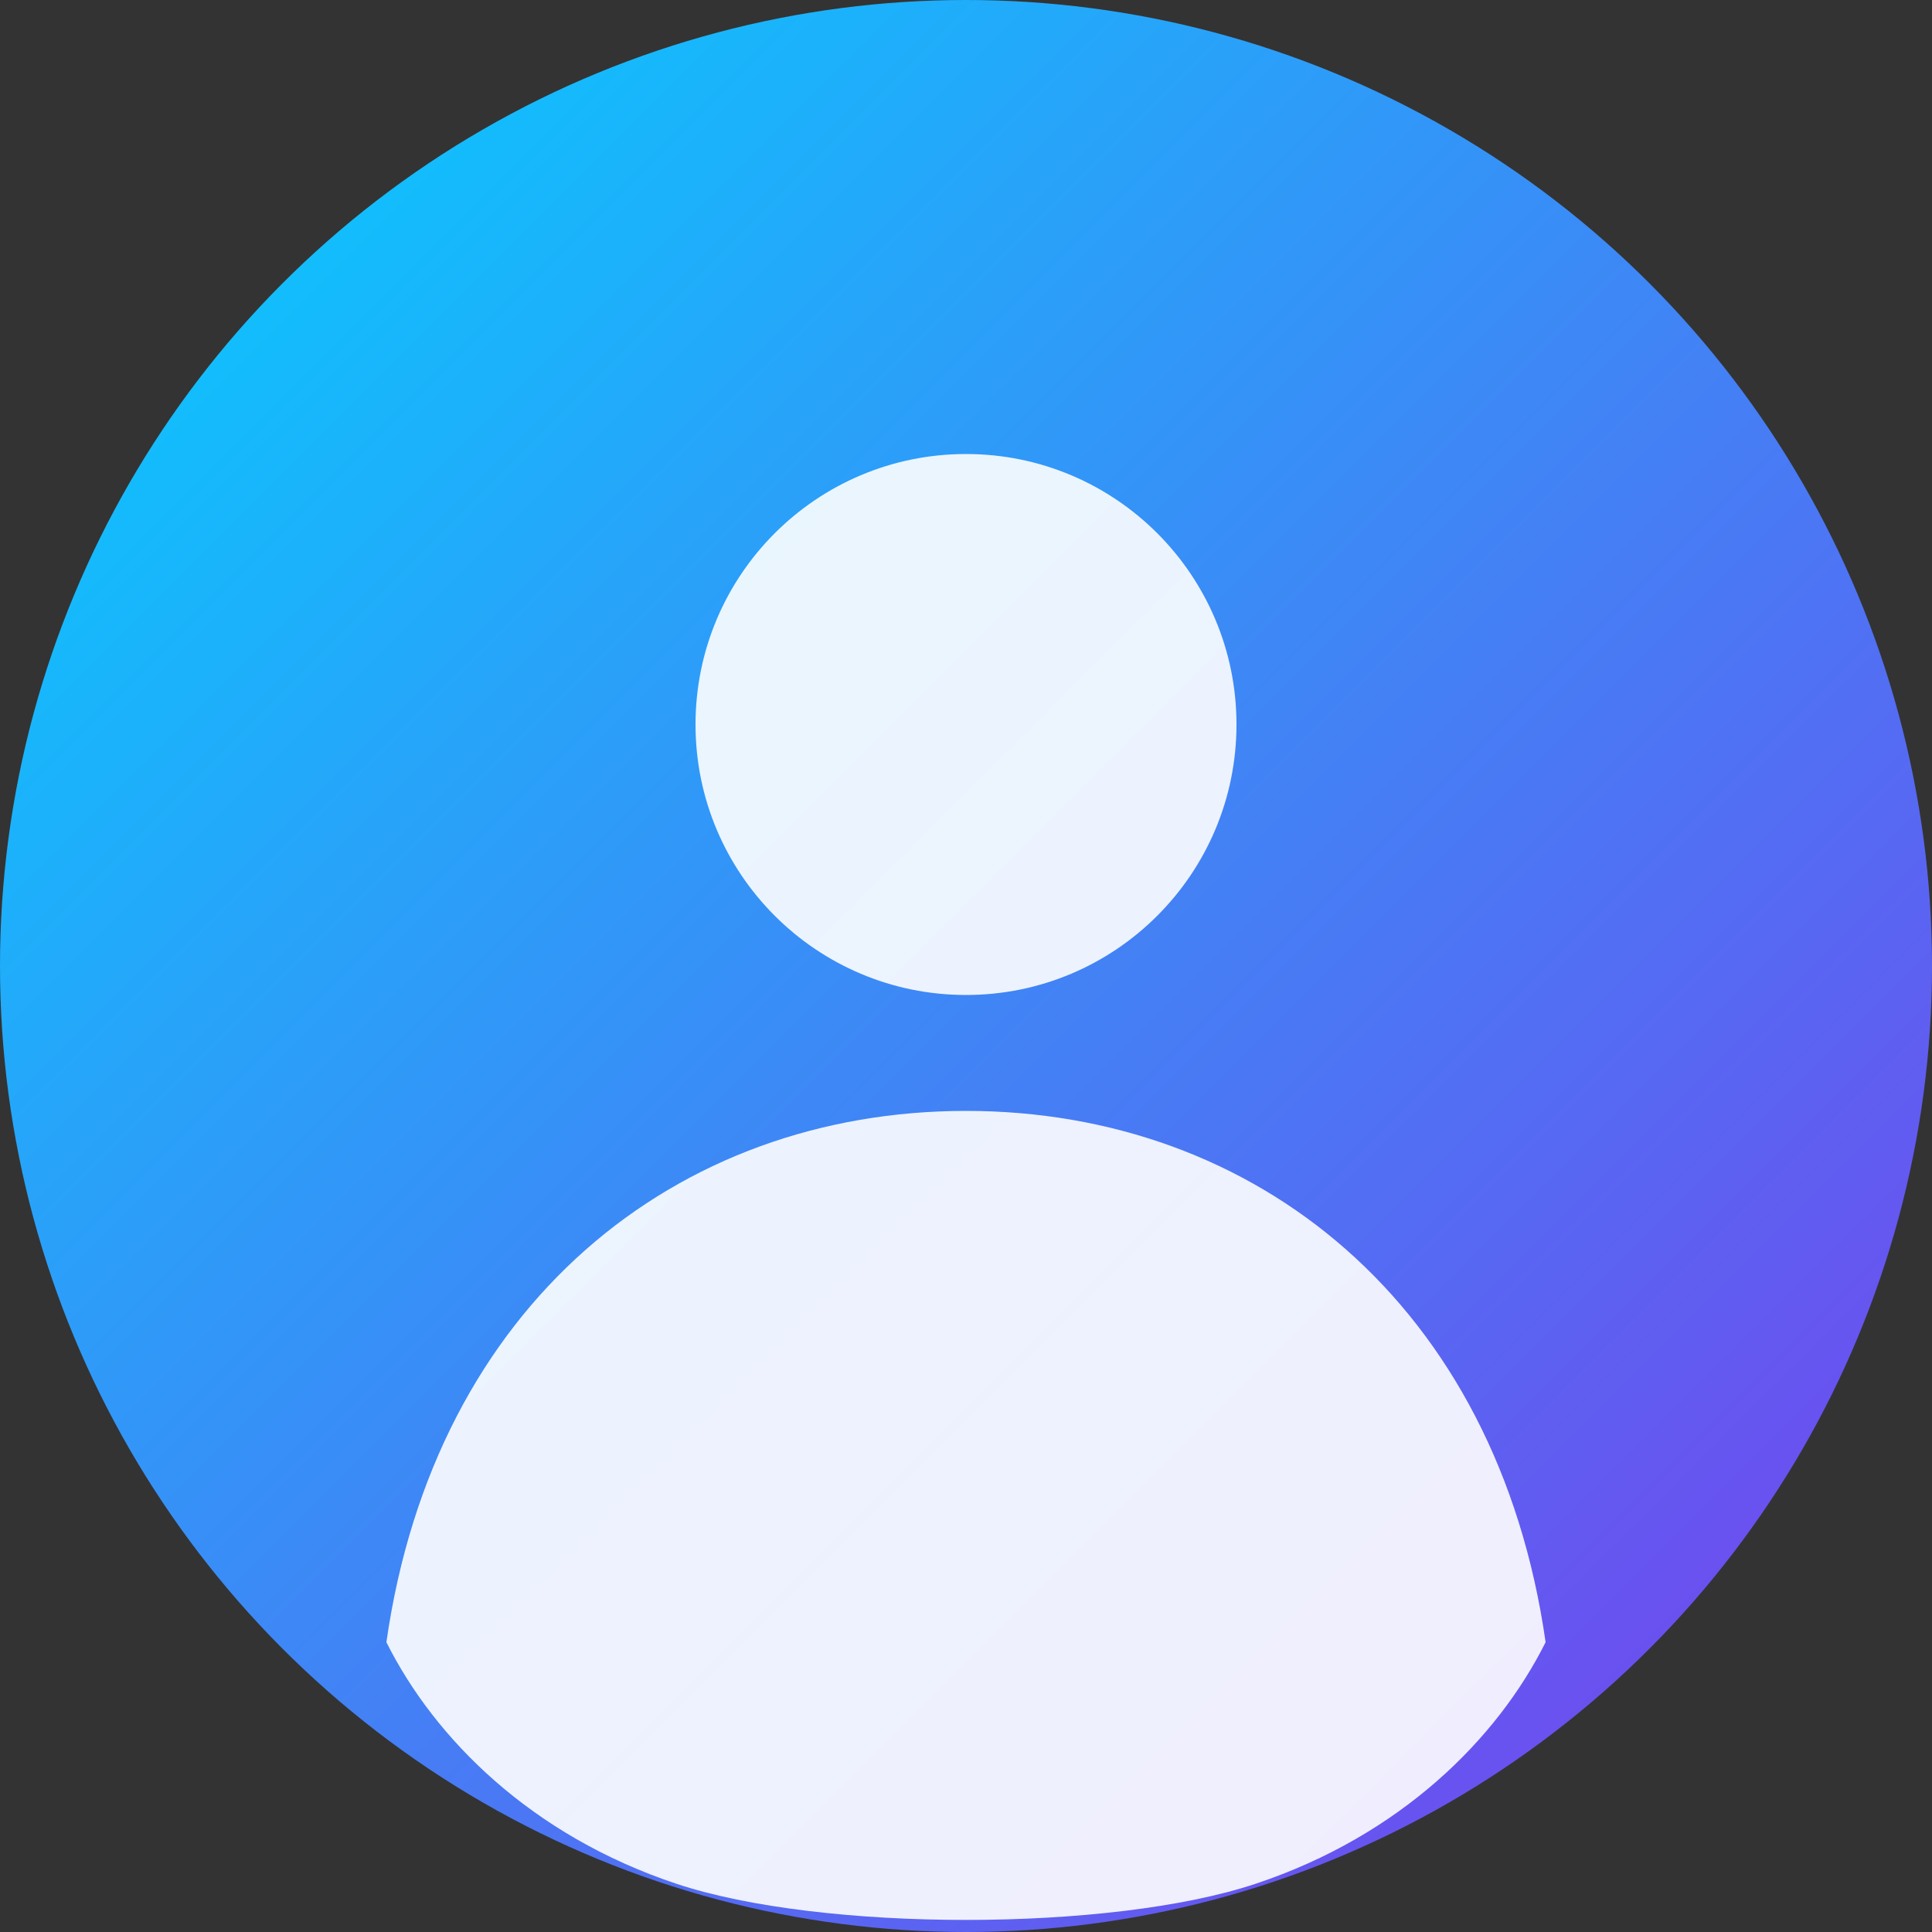 <?xml version="1.0" encoding="UTF-8"?>
<svg xmlns="http://www.w3.org/2000/svg" width="200" height="200" viewBox="0 0 200 200">
  <rect x="0" y="0" width="200" height="200" fill="#333333" stroke="none"/>
  <defs>
    <linearGradient id="bgGradient" x1="0%" y1="0%" x2="100%" y2="100%">
      <stop offset="0%" style="stop-color:#00d4ff;stop-opacity:1" />
      <stop offset="100%" style="stop-color:#7c3aed;stop-opacity:1" />
    </linearGradient>
  </defs>
  
  <!-- 完全填充的圓形背景 -->
  <circle cx="100" cy="100" r="100" fill="url(#bgGradient)"/>
  
  <!-- 簡約的用戶圖標 -->
  <g fill="rgba(255,255,255,0.9)">
    <!-- 頭部 -->
    <circle cx="100" cy="75" r="28"/>
    <!-- 身體 -->
    <path d="M100,115 C130,115 155,135 160,170 C155,180 145,190 130,195 C115,200 85,200 70,195 C55,190 45,180 40,170 C45,135 70,115 100,115 Z"/>
  </g>
</svg> 